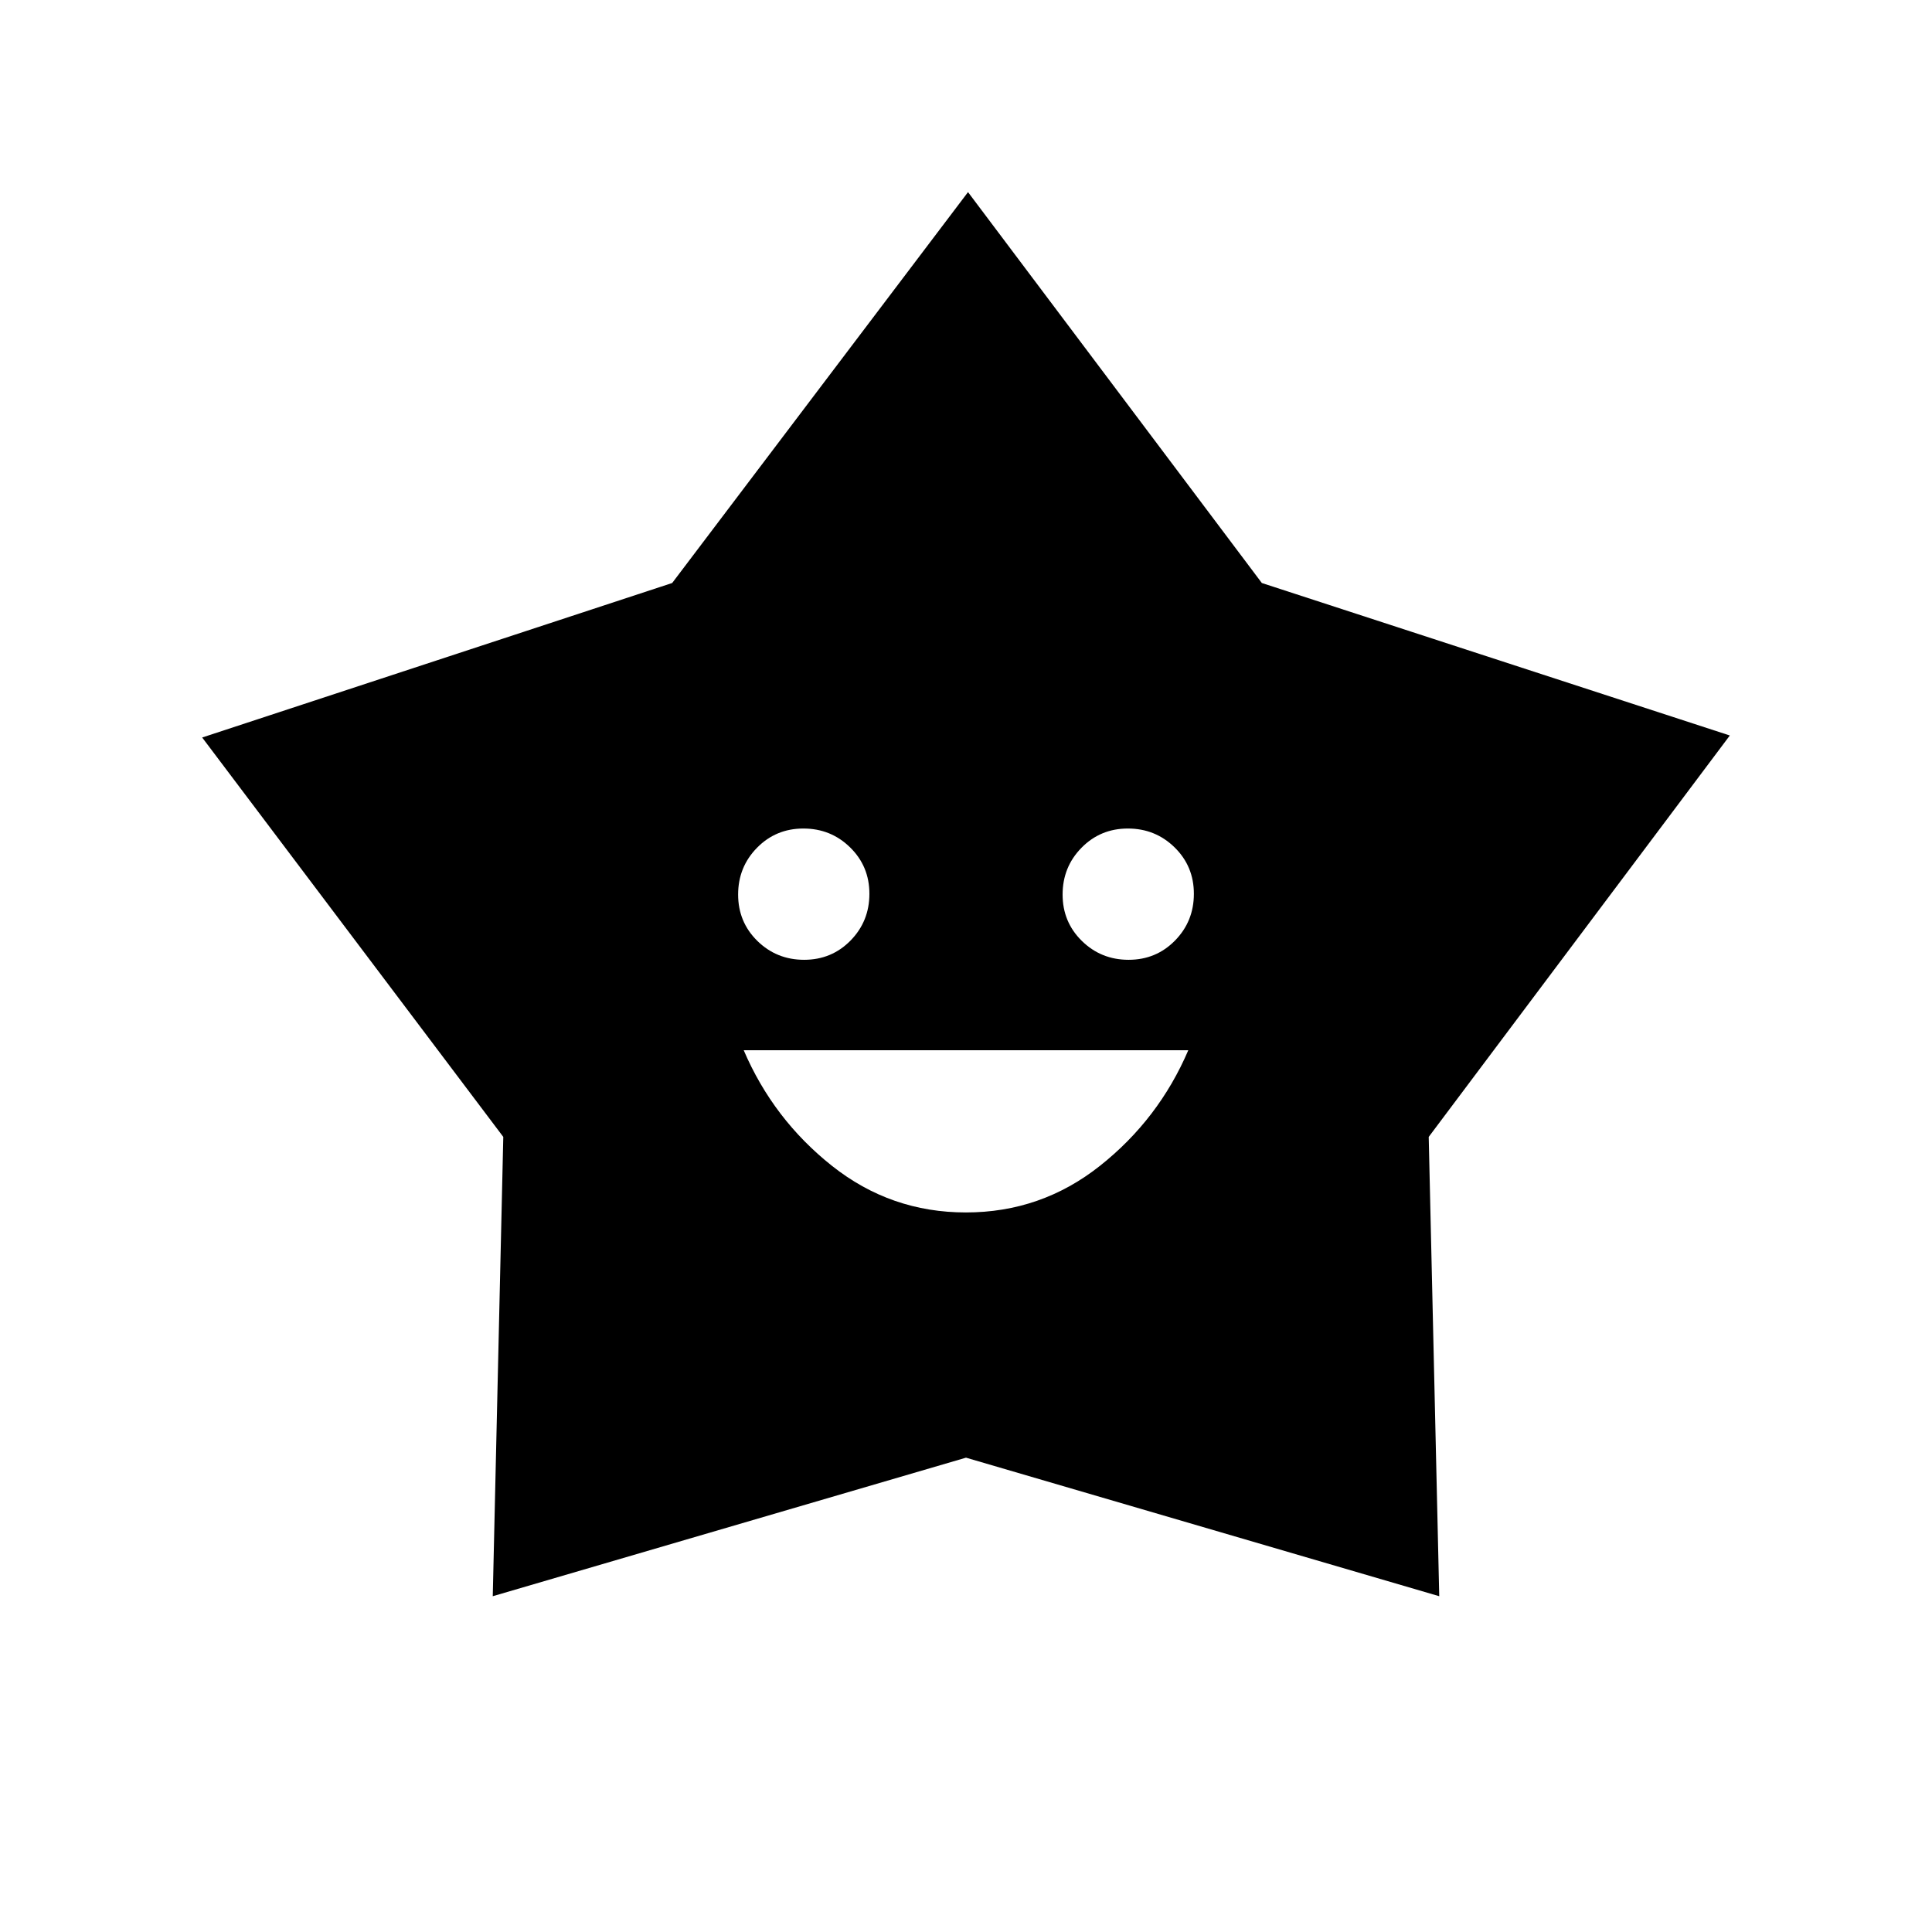 <svg xmlns="http://www.w3.org/2000/svg" height="20" viewBox="0 -960 960 960" width="20"><path d="M479.95-357.54q37.36 0 66.59-23.15 29.23-23.16 43.92-57.46H369.54q14.69 34.3 43.87 57.46 29.19 23.15 66.54 23.15Zm-80.38-125.54q13.66 0 23.05-9.56 9.38-9.57 9.38-23.23 0-13.67-9.57-23.05-9.56-9.39-23.23-9.39-13.66 0-23.05 9.57-9.38 9.56-9.38 23.23 0 13.66 9.56 23.05 9.57 9.38 23.24 9.38Zm161.23 0q13.66 0 23.05-9.56 9.38-9.57 9.38-23.23 0-13.67-9.56-23.05-9.57-9.39-23.24-9.39-13.66 0-23.05 9.57-9.38 9.56-9.38 23.23 0 13.66 9.57 23.05 9.56 9.38 23.23 9.38ZM334-670.31l147-194.23 146 194.23 232.54 75.77-149.62 199.46 5.23 228.23L480-235.69l-235.15 68.84 5.23-228.23-149.62-198.46L334-670.31Z"/></svg>